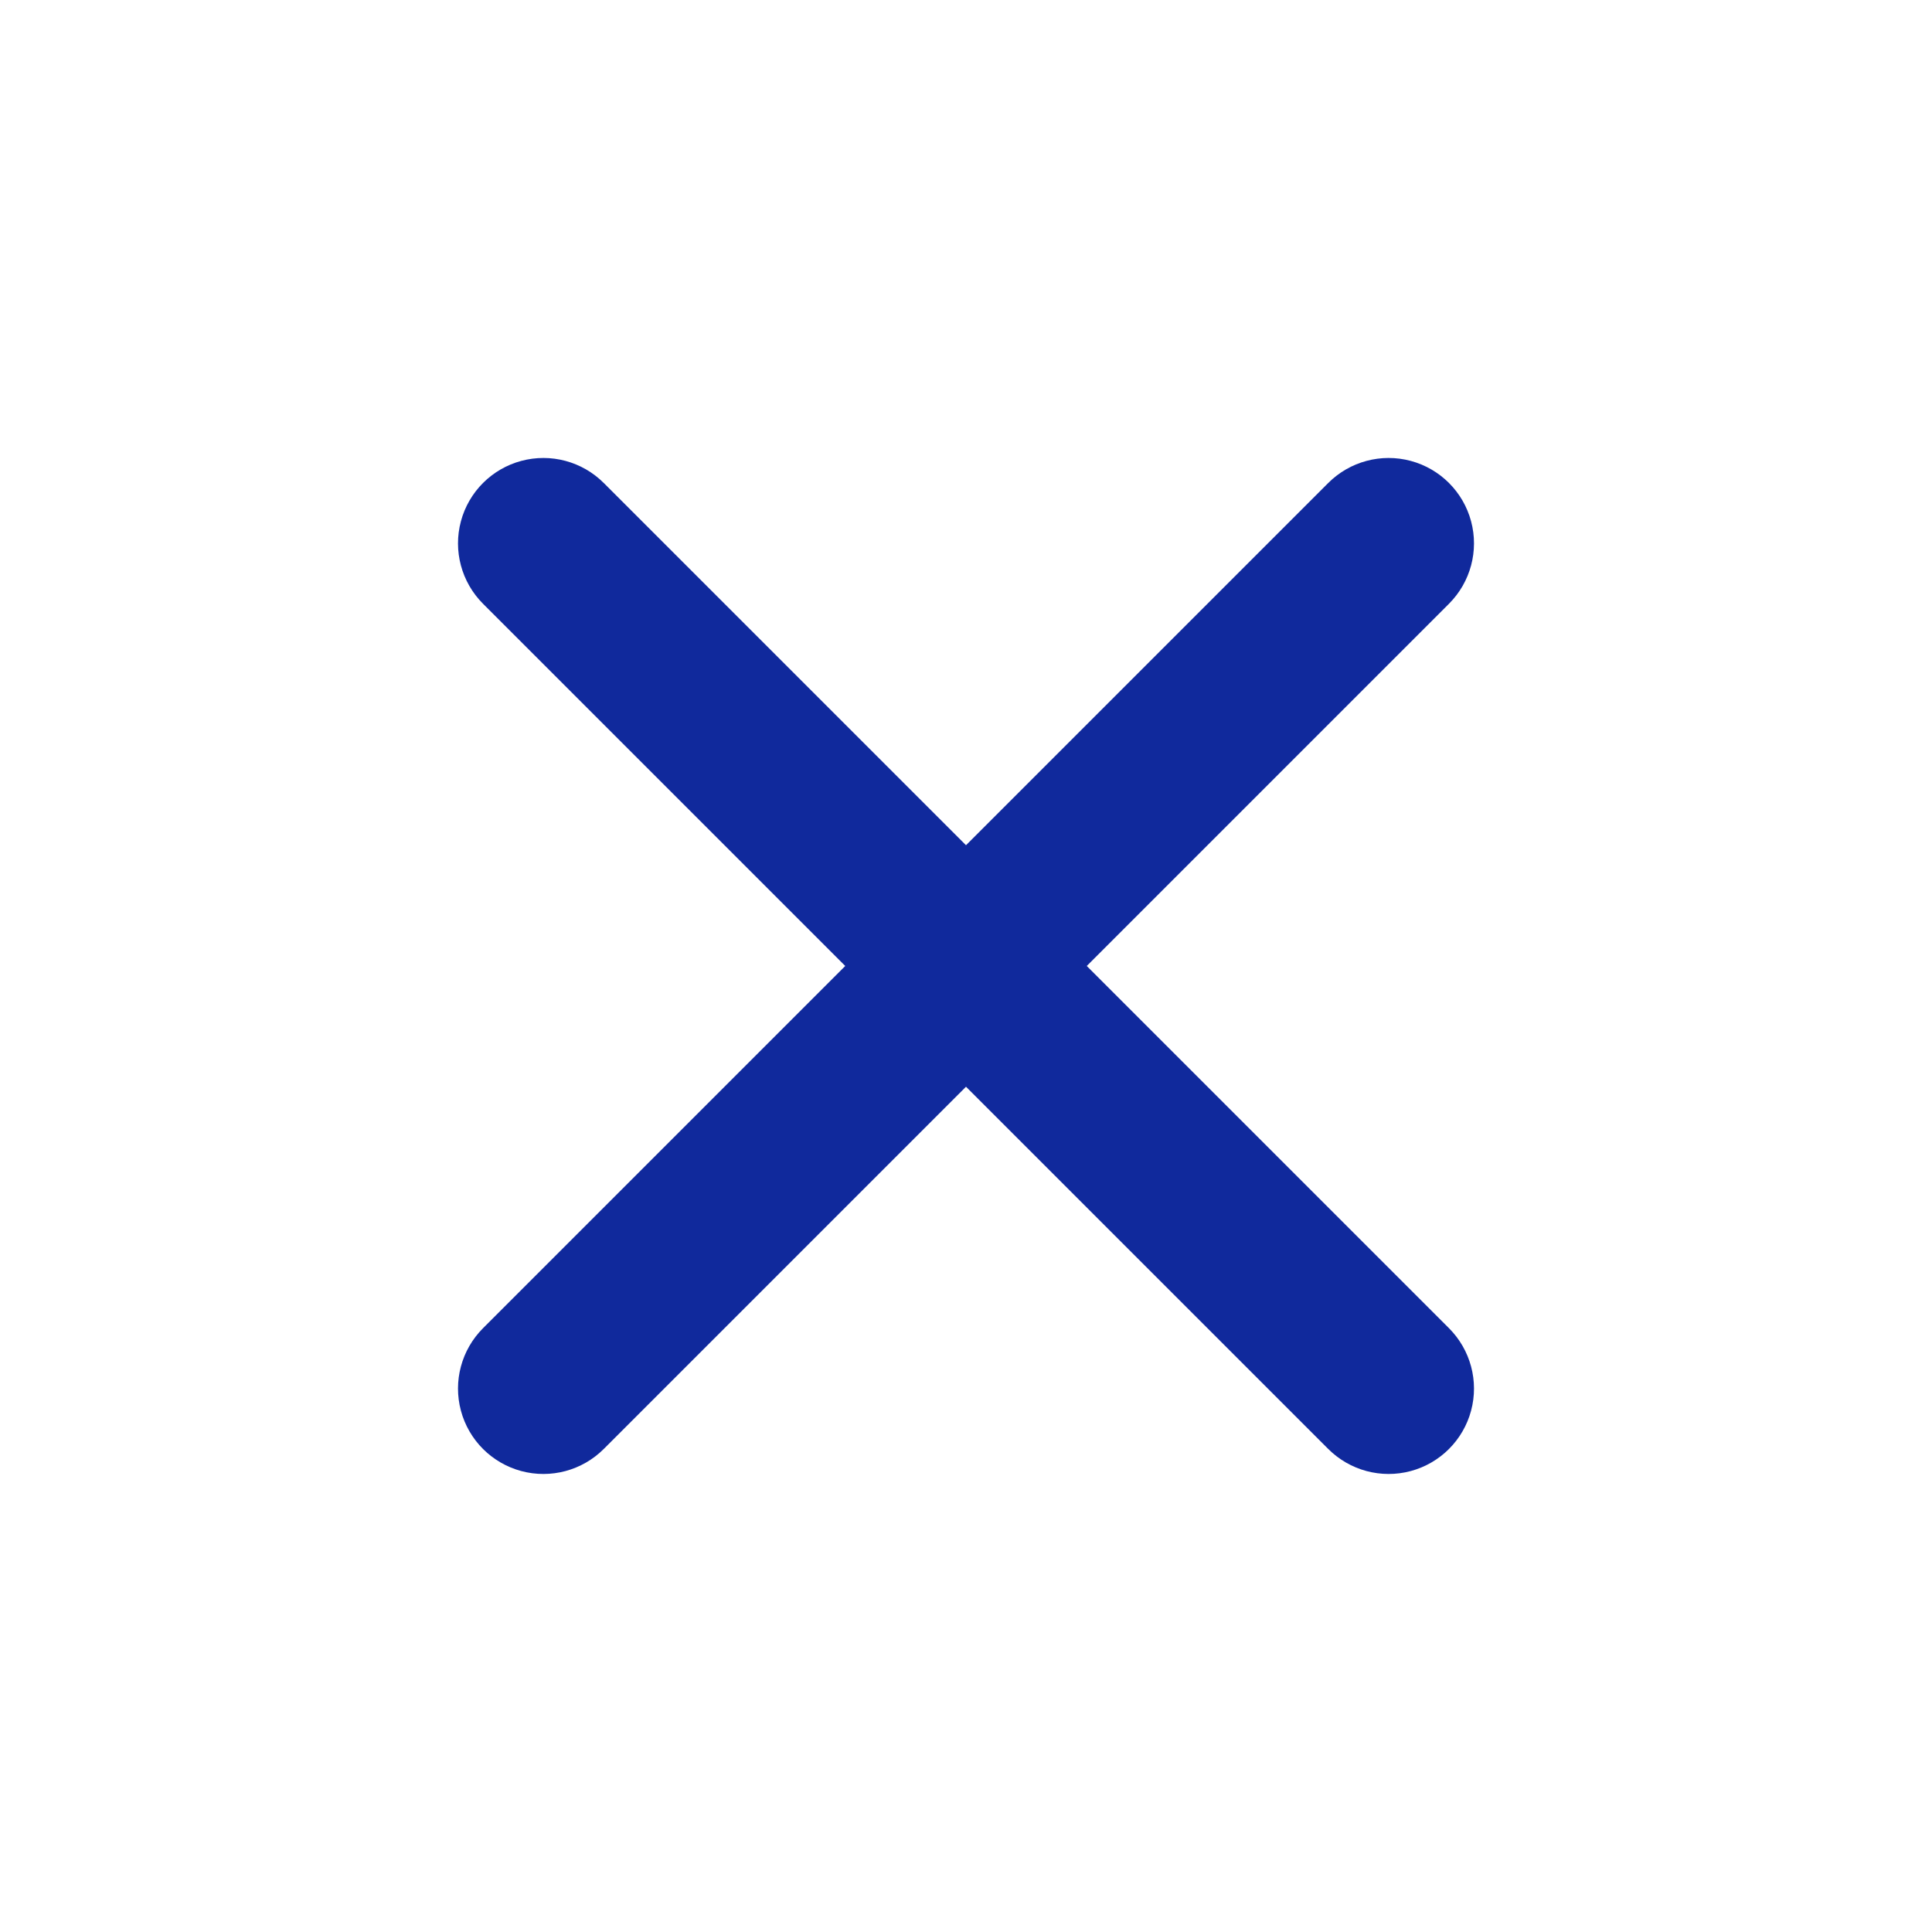 <svg xmlns="http://www.w3.org/2000/svg" xmlns:xlink="http://www.w3.org/1999/xlink" width="22.628" height="22.628" viewBox="0 0 22.628 22.628">
  <defs>
    <clipPath id="clip-path">
      <rect width="22.628" height="22.628" fill="none"/>
    </clipPath>
    <clipPath id="clip-path-2">
      <path id="Error_Icon" data-name="Error Icon" d="M7,15V9H1A1,1,0,1,1,1,7H7V1A1,1,0,1,1,9,1V7h6a1,1,0,0,1,0,2H9v6a1,1,0,1,1-2,0Z" transform="translate(12.177 0.863) rotate(45)" fill="none"/>
    </clipPath>
    <clipPath id="clip-path-3">
      <rect width="24" height="24" fill="none"/>
    </clipPath>
  </defs>
  <g id="close_icon" data-name="close icon" transform="translate(0 0)" clip-path="url(#clip-path)">
    <path id="Error_Icon-2" data-name="Error Icon" d="M7,15V9H1A1,1,0,1,1,1,7H7V1A1,1,0,1,1,9,1V7h6a1,1,0,0,1,0,2H9v6a1,1,0,1,1-2,0Z" transform="translate(11.314 0) rotate(45)" fill="none"/>
    <g transform="translate(-0.863 -0.863)" clip-path="url(#clip-path-2)">
      <g id="_Color" data-name="🎨  Color" clip-path="url(#clip-path-3)">
        <rect id="Rectangle" width="24" height="24" fill="#10299c"/>
      </g>
    </g>
  </g>
</svg>
